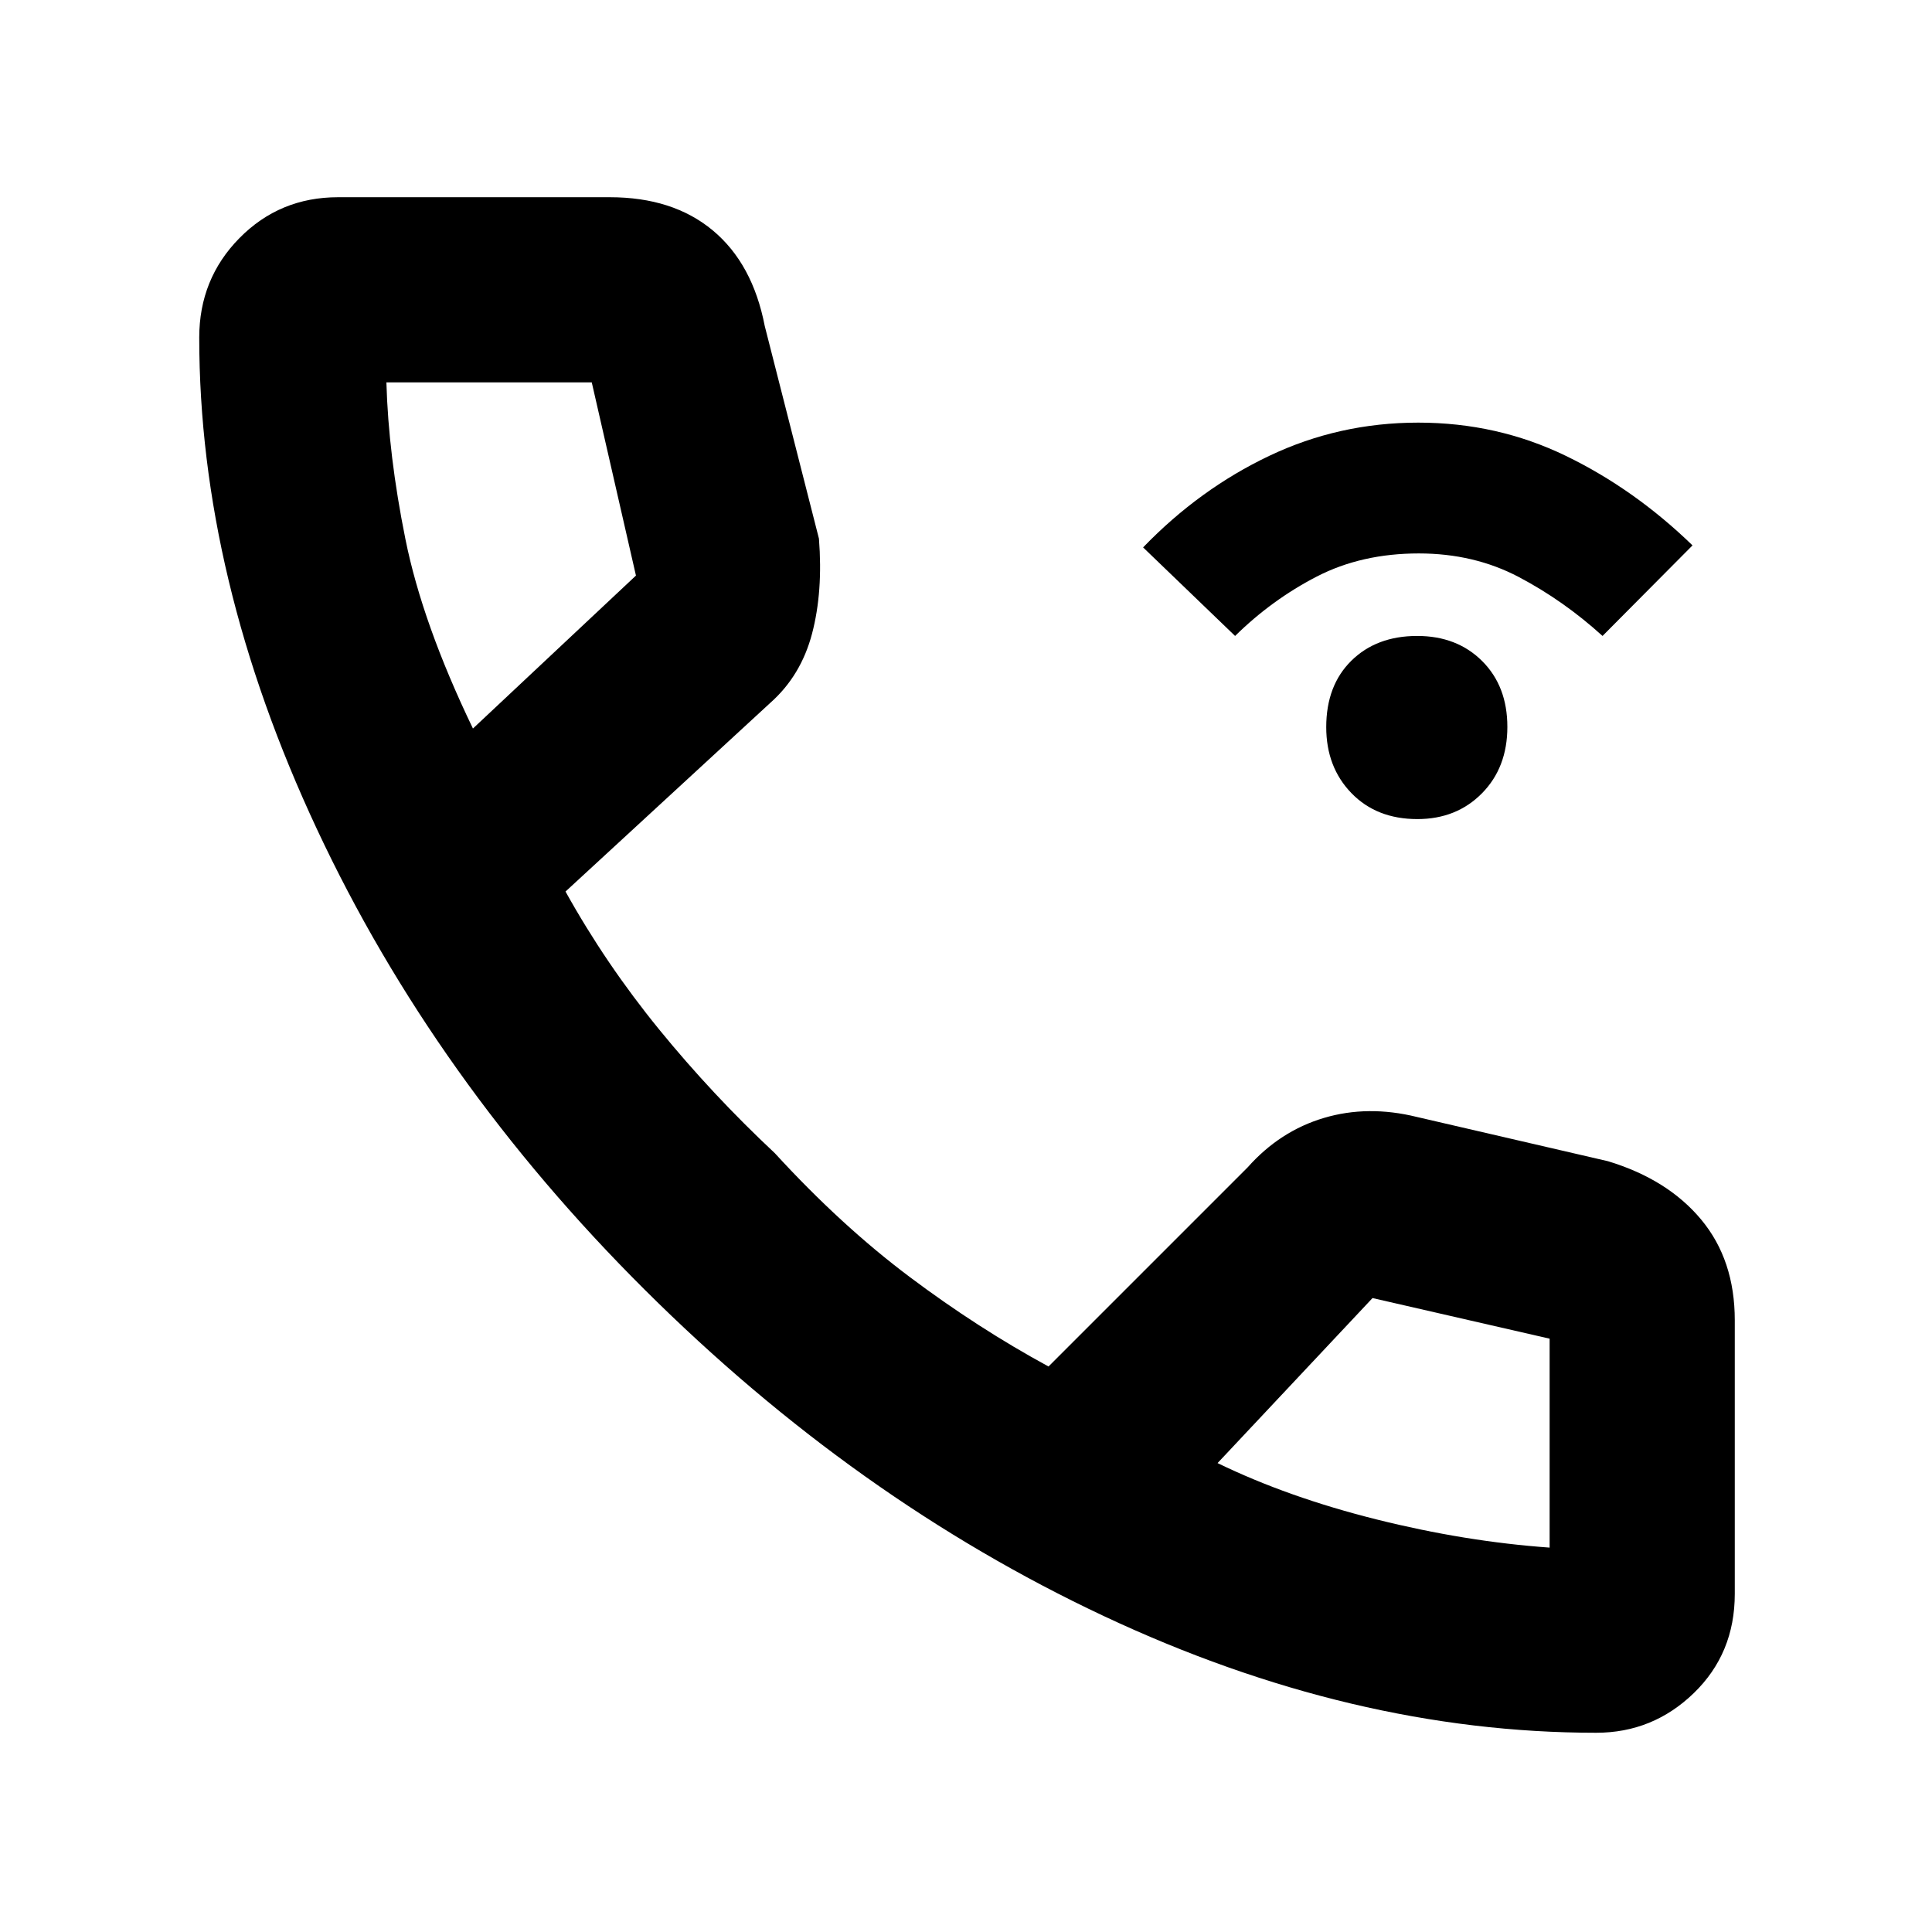 <svg xmlns="http://www.w3.org/2000/svg" height="48" viewBox="0 -960 960 960" width="48"><path d="M704.29-553q-20.29 0-32.79-12.92T659-598.69q0-20.71 12.49-33.01 12.5-12.3 32.7-12.3 19.78 0 32.3 12.49 12.51 12.5 12.51 32.7 0 20.21-12.64 33.01-12.63 12.8-32.07 12.8Zm-90.58-91L568-688q28-29 62.71-45.5 34.7-16.5 74-16.5 39.29 0 73.36 16.52Q812.14-716.97 841-689l-44.71 45q-19.29-17.52-41.56-29.26Q732.46-685 705-685q-28.46 0-50.73 11.5Q632-662 613.71-644ZM793.13-99q-121.23 0-244.68-58T320.5-319Q216-423 157.5-547.96 99-672.92 99-792.25q0-29.18 20-49.46Q139-862 168-862h135q31.39 0 51.19 16.5Q374-829 380-798l26.93 105.64Q409-666 403.5-645.13q-5.5 20.86-20.73 34.36L281-517q20 36 46.5 68.5T385-387q33 36 67 61.5t69 44.5l99-99q16-18 37.83-24.5 21.82-6.5 46.17-.5l95 22q29.69 9 46.34 29.04Q862-333.91 862-304v136q0 29.57-20.36 49.29Q821.29-99 793.13-99ZM235-598l81-76-21.96-96H192q1 36 9.46 77.94Q209.91-650.12 235-598Zm370 365q35 17 79 28t86 14v-.5.5-103.82L682-315l-77 82ZM235-598Zm370 365Z"/></svg>